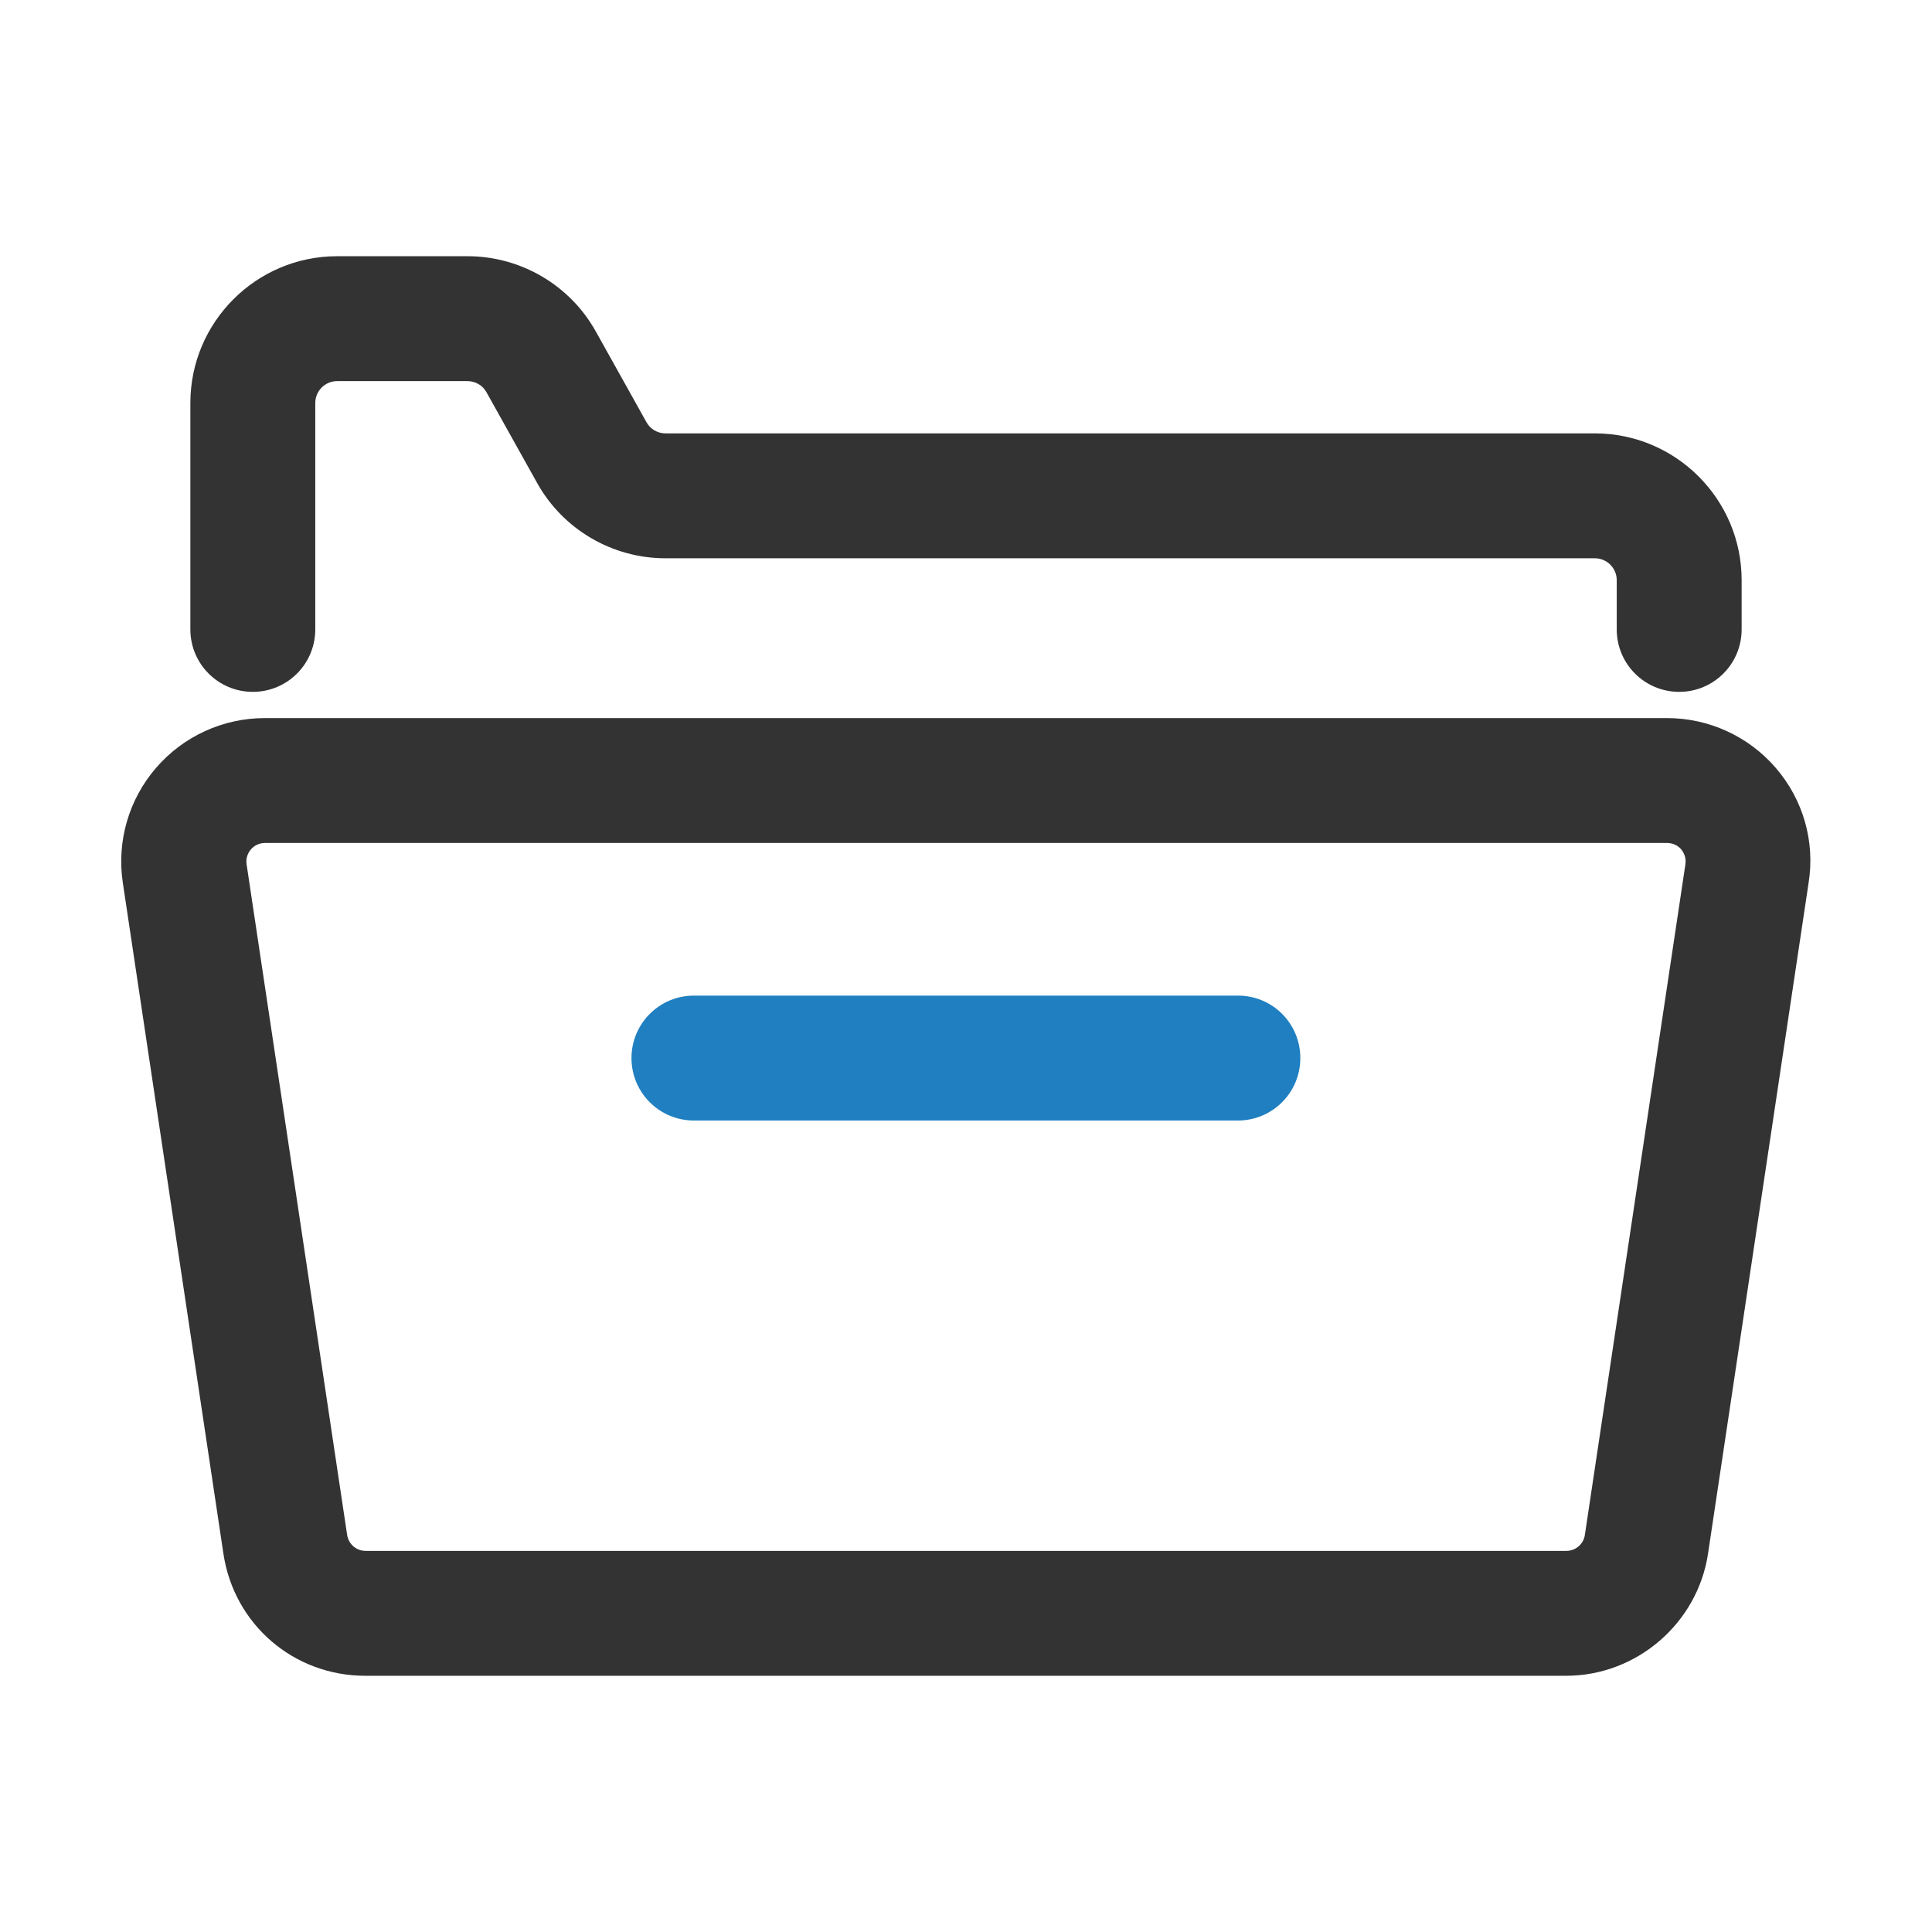 <svg class="svg-icon" style="width:1em;height:1em;vertical-align:middle;fill:currentColor;overflow:hidden" viewBox="0 0 400 400" xmlns="http://www.w3.org/2000/svg" width="400" height="400"><path d="M52.344 143.242c7.148 0 12.93 -5.781 12.93 -12.93v-46.875c0 -2.5 2.031 -4.531 4.531 -4.531h26.992c1.641 0 3.164 0.898 3.945 2.344l10.469 18.75c5.352 9.609 15.547 15.586 26.563 15.586h192.422c2.5 0 4.531 2.031 4.531 4.531v10.195c0 7.148 5.781 12.93 12.93 12.93s12.93 -5.781 12.93 -12.93v-10.195c0 -16.758 -13.633 -30.391 -30.391 -30.391H137.773c-1.641 0 -3.164 -0.898 -3.945 -2.344l-10.469 -18.75c-5.352 -9.609 -15.547 -15.586 -26.563 -15.586h-26.992c-16.758 0 -30.391 13.633 -30.391 30.391v46.875c0 7.148 5.781 12.93 12.93 12.93M367.656 158.984c-5.664 -6.563 -13.867 -10.313 -22.539 -10.313H54.844c-8.672 0 -16.875 3.75 -22.539 10.313s-8.164 15.234 -6.875 23.789l20.82 138.867c2.188 14.688 14.57 25.313 29.375 25.313h248.633c14.609 0 27.227 -10.898 29.375 -25.313l20.82 -138.867c1.367 -8.555 -1.133 -17.227 -6.797 -23.789m-18.711 19.961L328.125 317.813c-0.273 1.875 -1.914 3.281 -3.828 3.281H75.703c-1.914 0 -3.516 -1.367 -3.828 -3.281l-20.82 -138.867c-0.234 -1.523 0.469 -2.578 0.898 -3.086s1.367 -1.328 2.93 -1.328h290.273c1.523 0 2.5 0.82 2.93 1.328 0.391 0.508 1.094 1.563 0.859 3.086" fill="#333"/><path d="M256.328 206.133H143.672c-7.148 0 -12.93 5.781 -12.93 12.93s5.781 12.93 12.93 12.93h112.617c7.148 0 12.93 -5.781 12.93 -12.93s-5.742 -12.93 -12.891 -12.93" fill="#1f7fc1"/></svg>